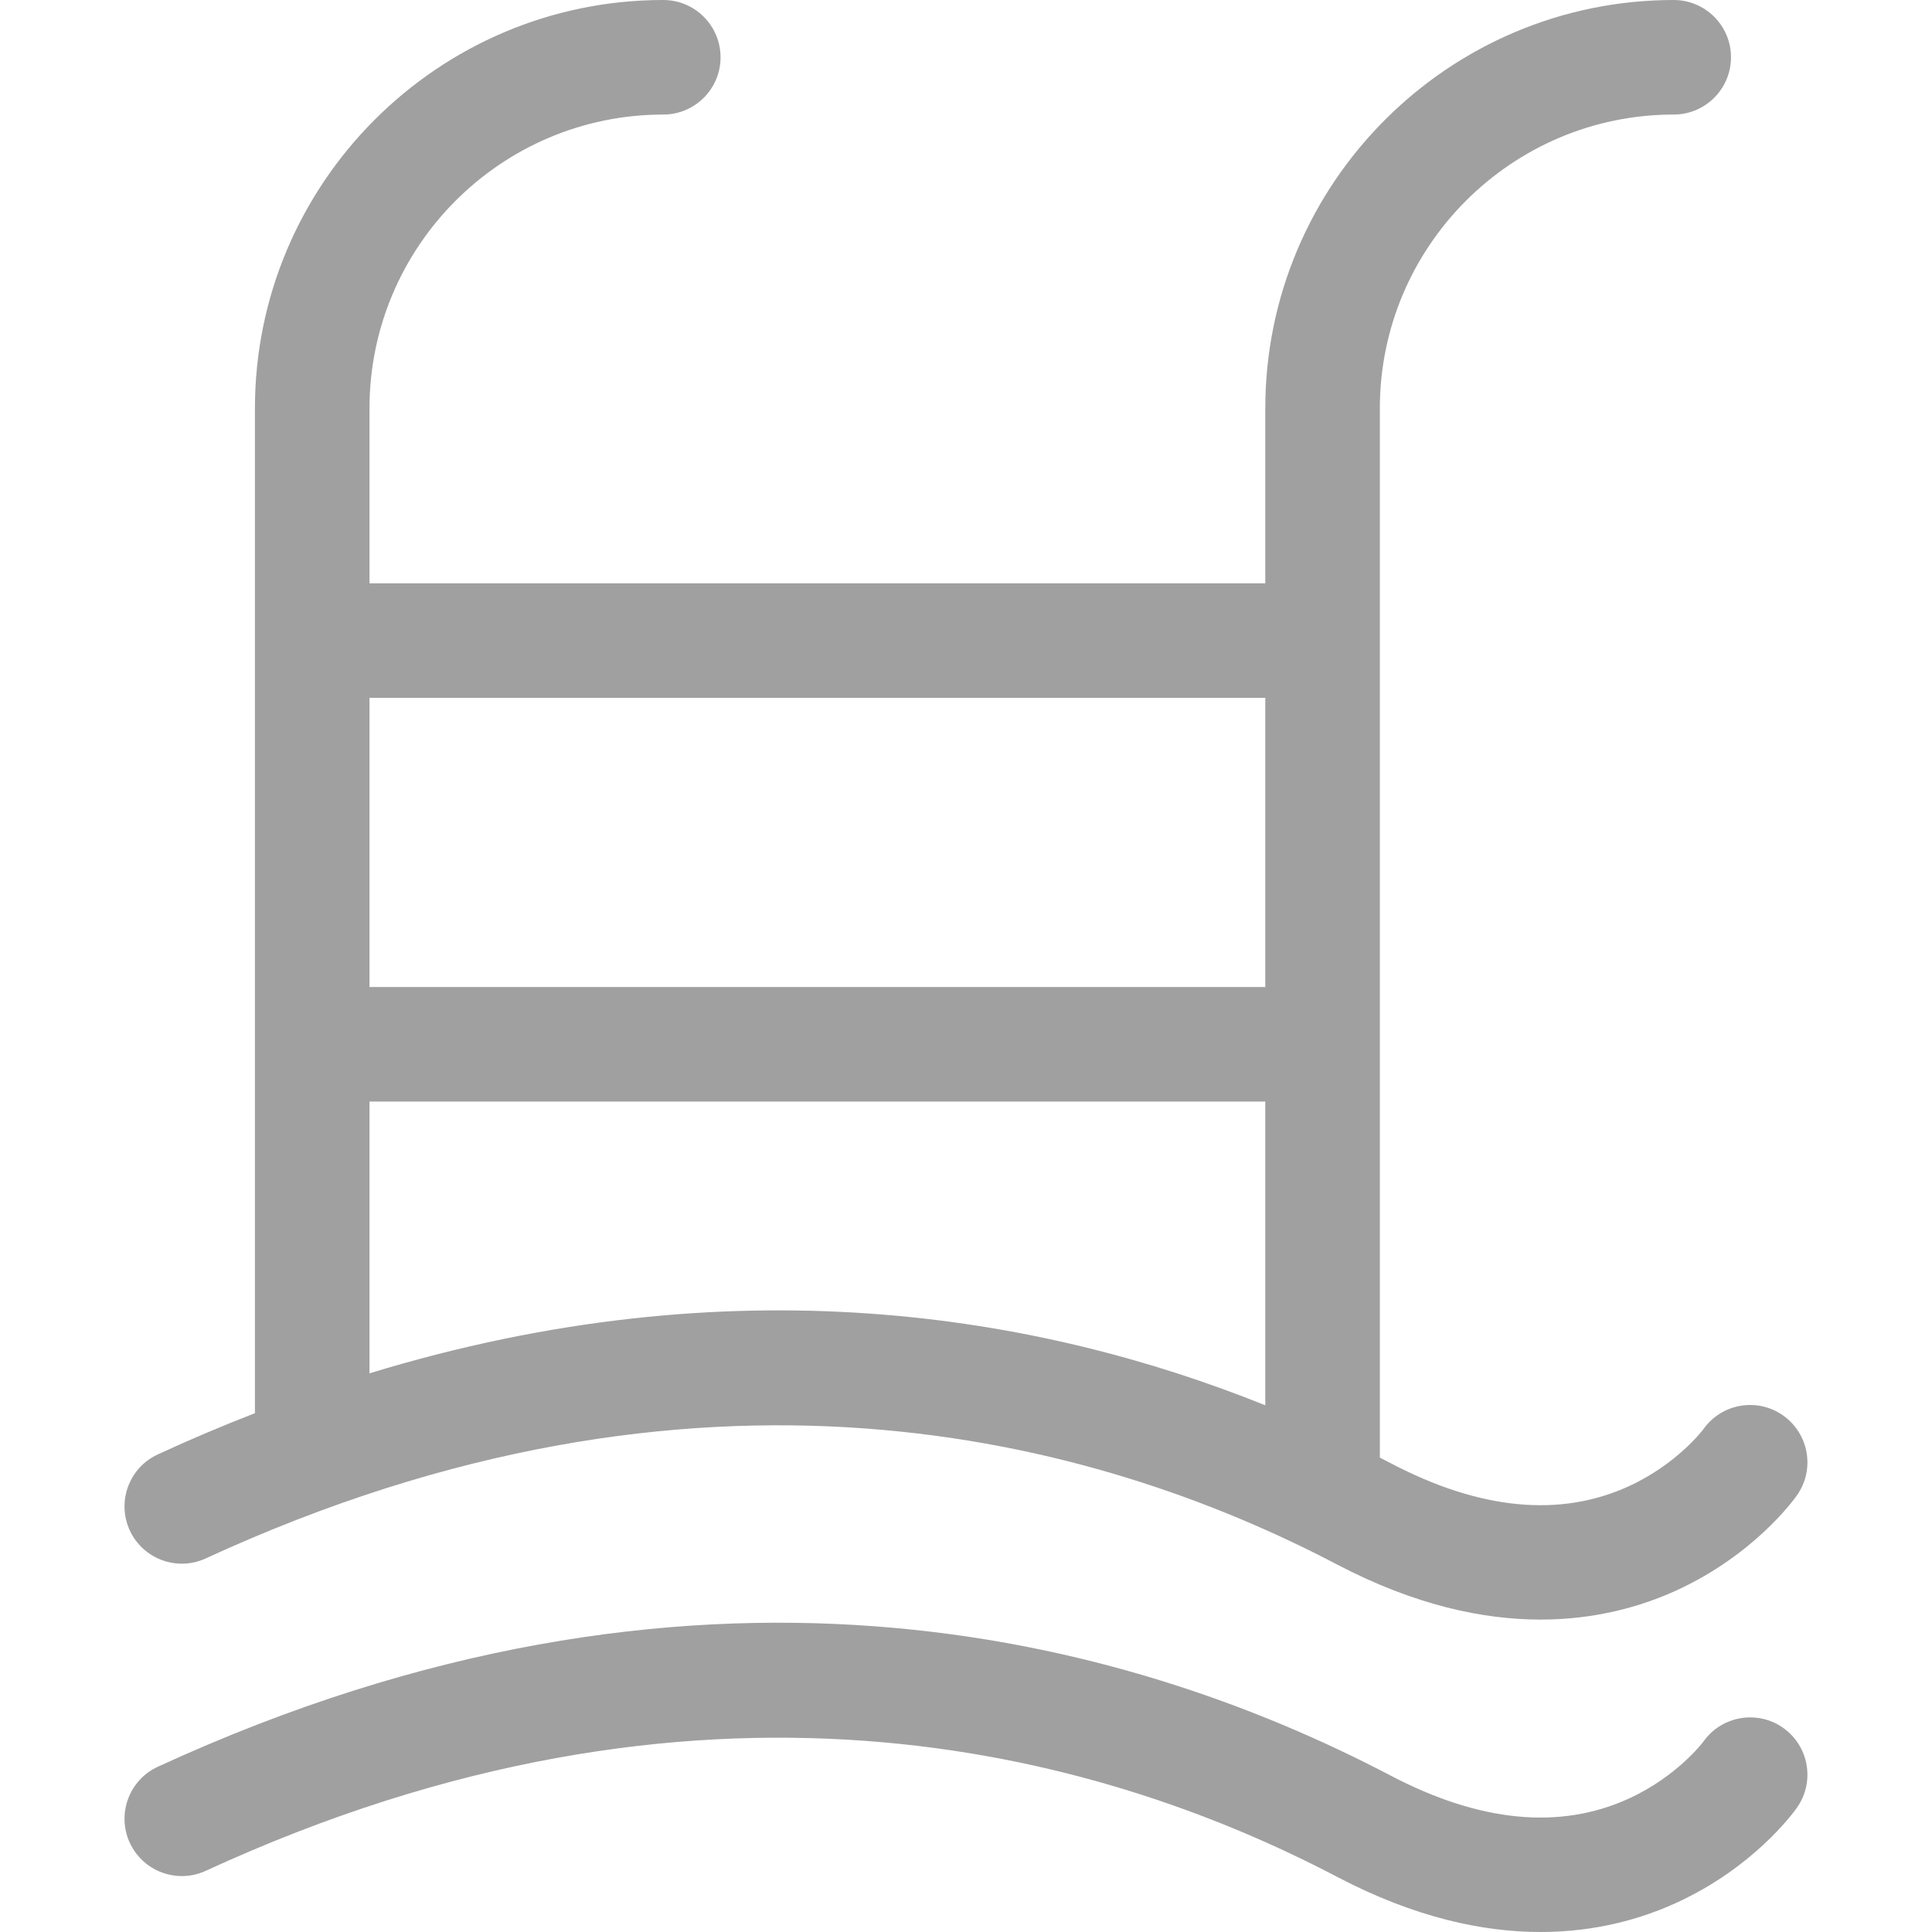 <svg width="24" height="24" viewBox="0 0 24 24" fill="none" xmlns="http://www.w3.org/2000/svg">
<path d="M22.151 17.584C21.831 17.357 21.387 17.433 21.16 17.754C21.157 17.759 20.836 18.186 20.235 18.462C19.38 18.854 18.384 18.758 17.275 18.176C17.231 18.153 17.186 18.13 17.141 18.107V5.073C17.141 3.06 18.779 1.423 20.791 1.423C21.184 1.423 21.503 1.104 21.503 0.711C21.503 0.319 21.184 0 20.791 0C17.994 0 15.718 2.276 15.718 5.073V7.246H4.59V5.073C4.59 3.06 6.227 1.423 8.239 1.423C8.632 1.423 8.951 1.104 8.951 0.712C8.951 0.319 8.632 0 8.239 0C5.442 0 3.167 2.276 3.167 5.073V17.555C2.77 17.709 2.368 17.879 1.961 18.067C1.604 18.231 1.448 18.654 1.612 19.011C1.777 19.367 2.199 19.524 2.556 19.359C8.678 16.541 13.58 17.846 16.614 19.437C17.577 19.941 18.423 20.119 19.138 20.119C19.828 20.119 20.396 19.953 20.827 19.756C21.777 19.32 22.269 18.651 22.322 18.576C22.549 18.255 22.472 17.811 22.151 17.584ZM15.718 17.457C12.918 16.331 9.116 15.677 4.59 17.06V13.684H15.718V17.457ZM15.718 12.261H4.59V8.669H15.718V12.261Z" fill="#A0A0A0"/>
<path d="M22.151 21.464C21.831 21.238 21.387 21.314 21.16 21.635C21.157 21.639 20.836 22.067 20.235 22.342C19.38 22.734 18.384 22.638 17.275 22.057C13.958 20.318 8.608 18.887 1.961 21.947C1.604 22.111 1.448 22.534 1.612 22.891C1.777 23.248 2.199 23.404 2.556 23.24C8.678 20.422 13.58 21.726 16.614 23.317C17.577 23.822 18.423 24 19.138 24C19.828 24 20.396 23.834 20.827 23.636C21.777 23.201 22.269 22.531 22.322 22.456C22.549 22.135 22.472 21.691 22.151 21.464Z" fill="#A0A0A0"/>
</svg>
